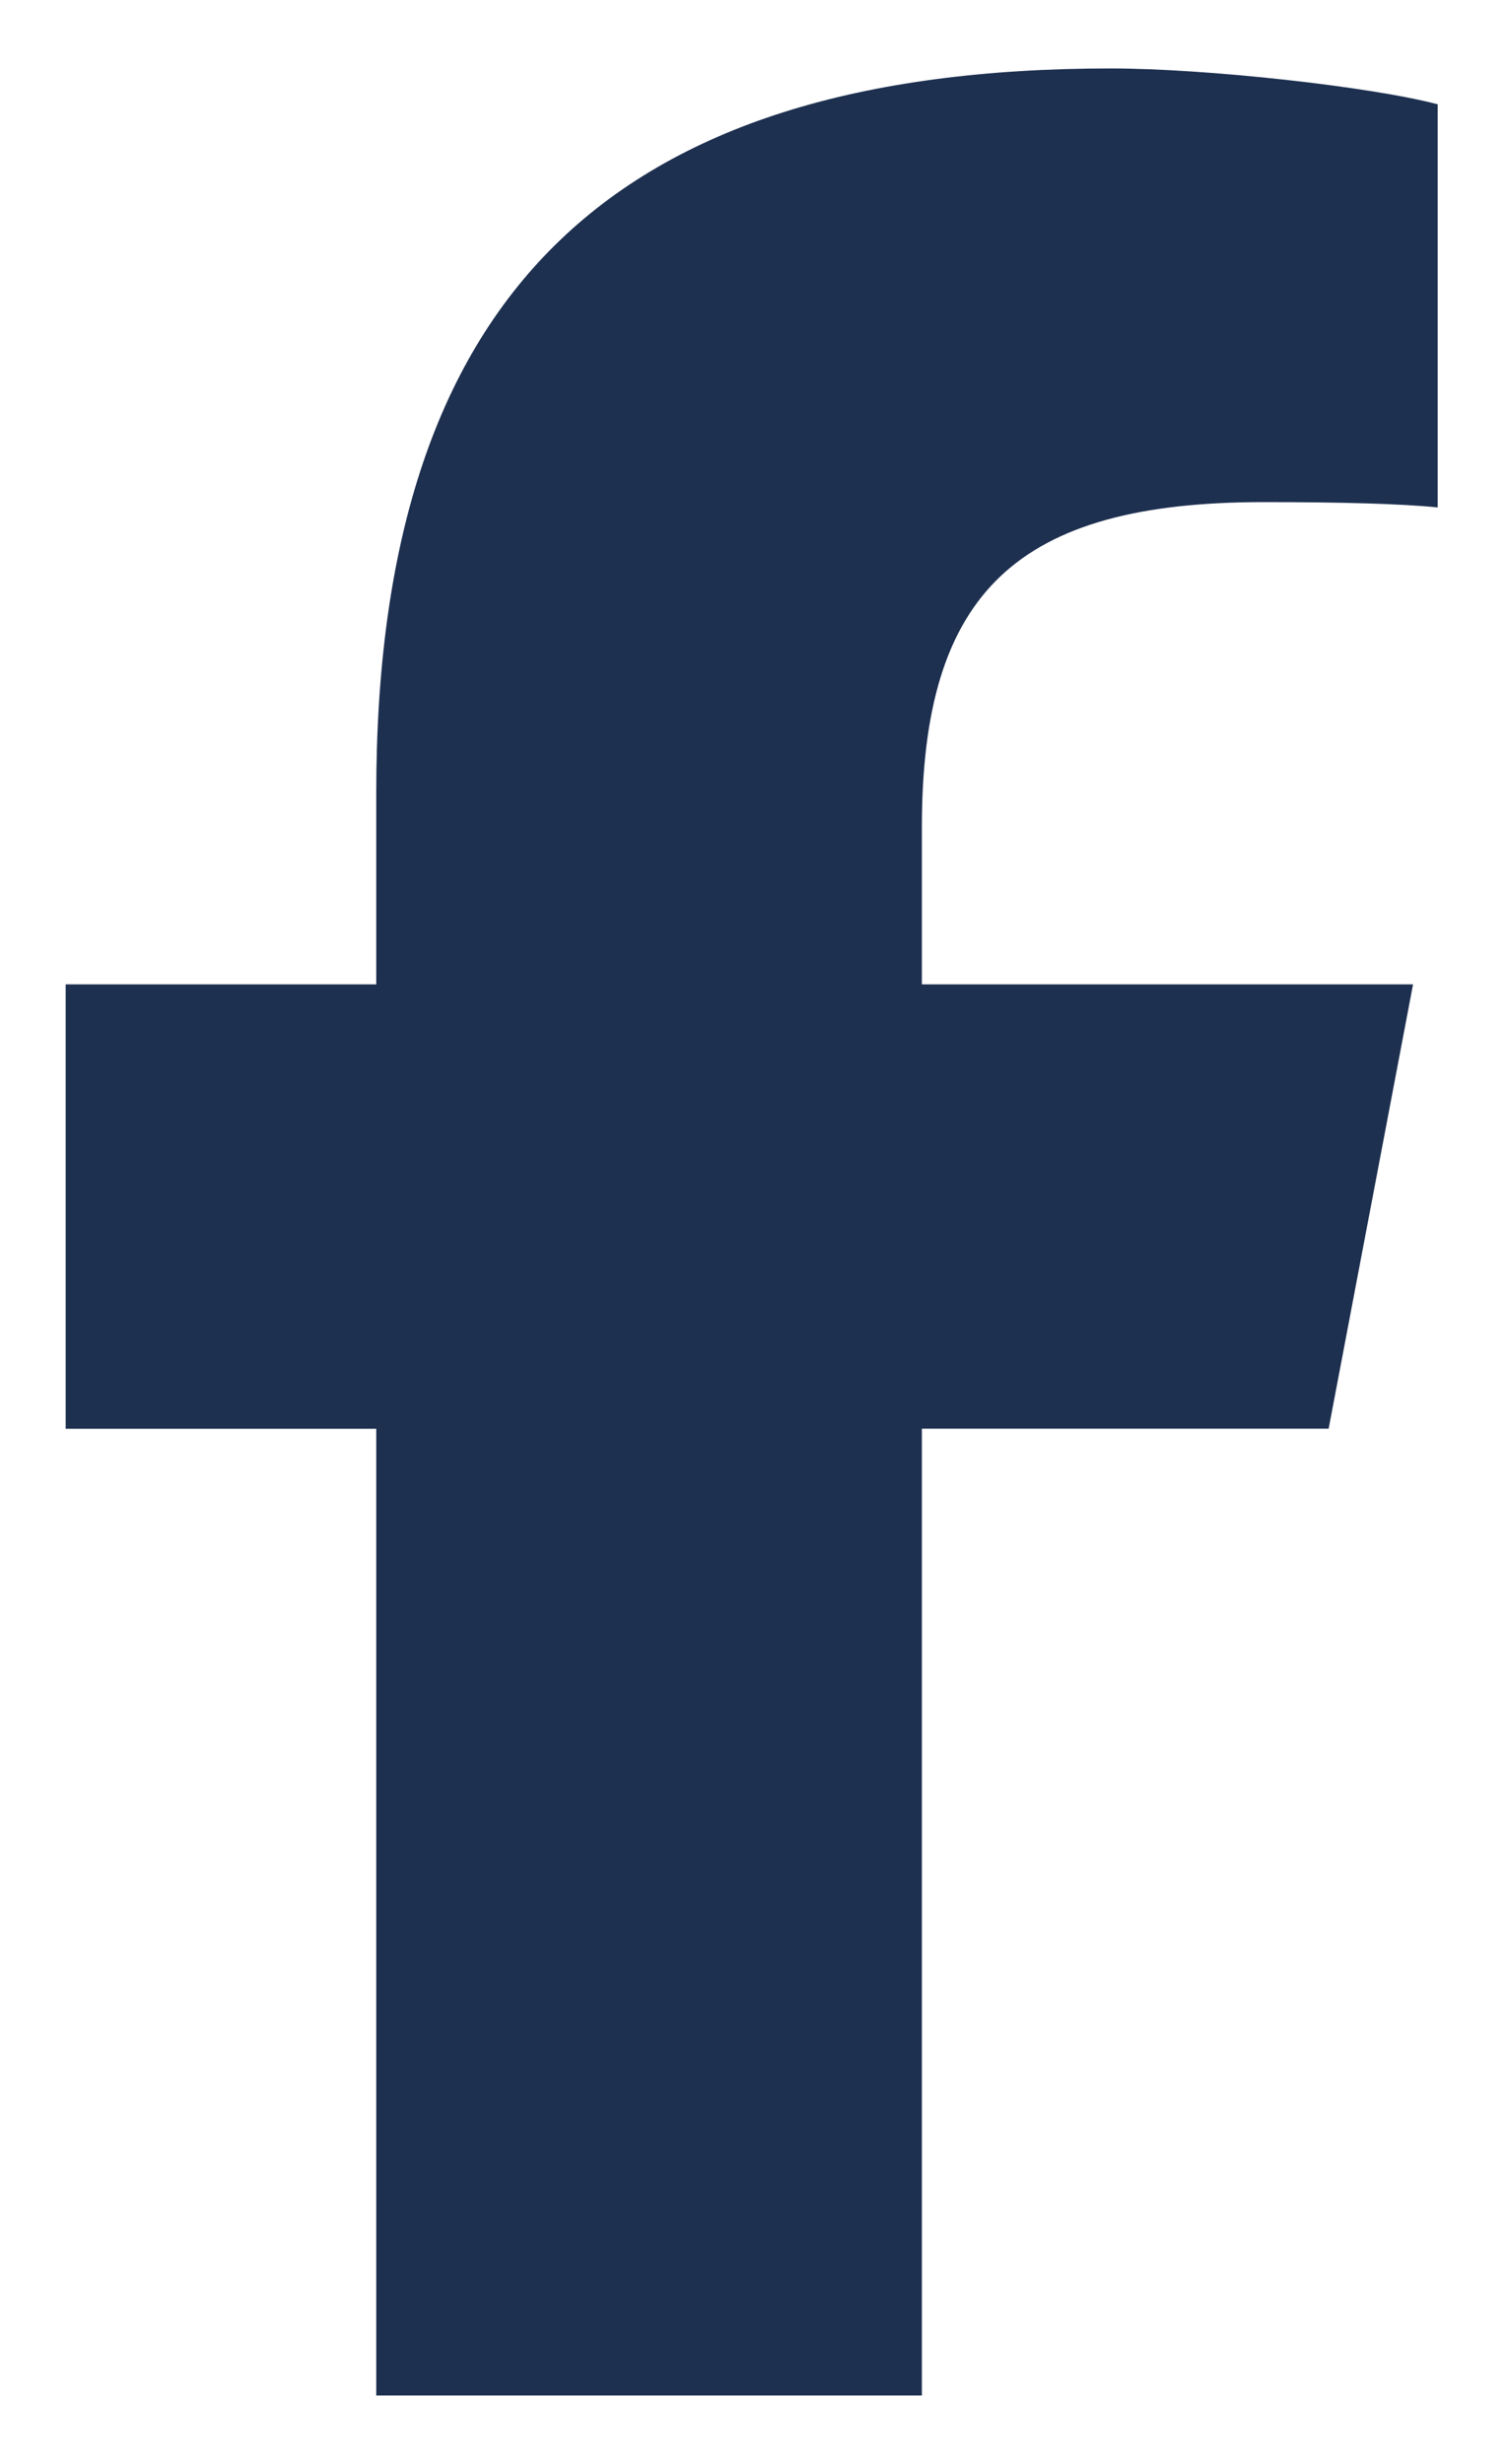 <svg xmlns="http://www.w3.org/2000/svg" width="11" height="18" viewBox="0 0 11 17"><path d="M2.75 9.938V17h3.988V9.937h2.973l.617-3.246h-3.59V5.543c0-1.719.696-2.375 2.5-2.375.559 0 1.008.012 1.27.039V.262C10.016.132 8.813 0 8.12 0 4.445 0 2.75 1.676 2.75 5.293v1.398H.48v3.247zm0 0" fill="#1e3050"/></svg>